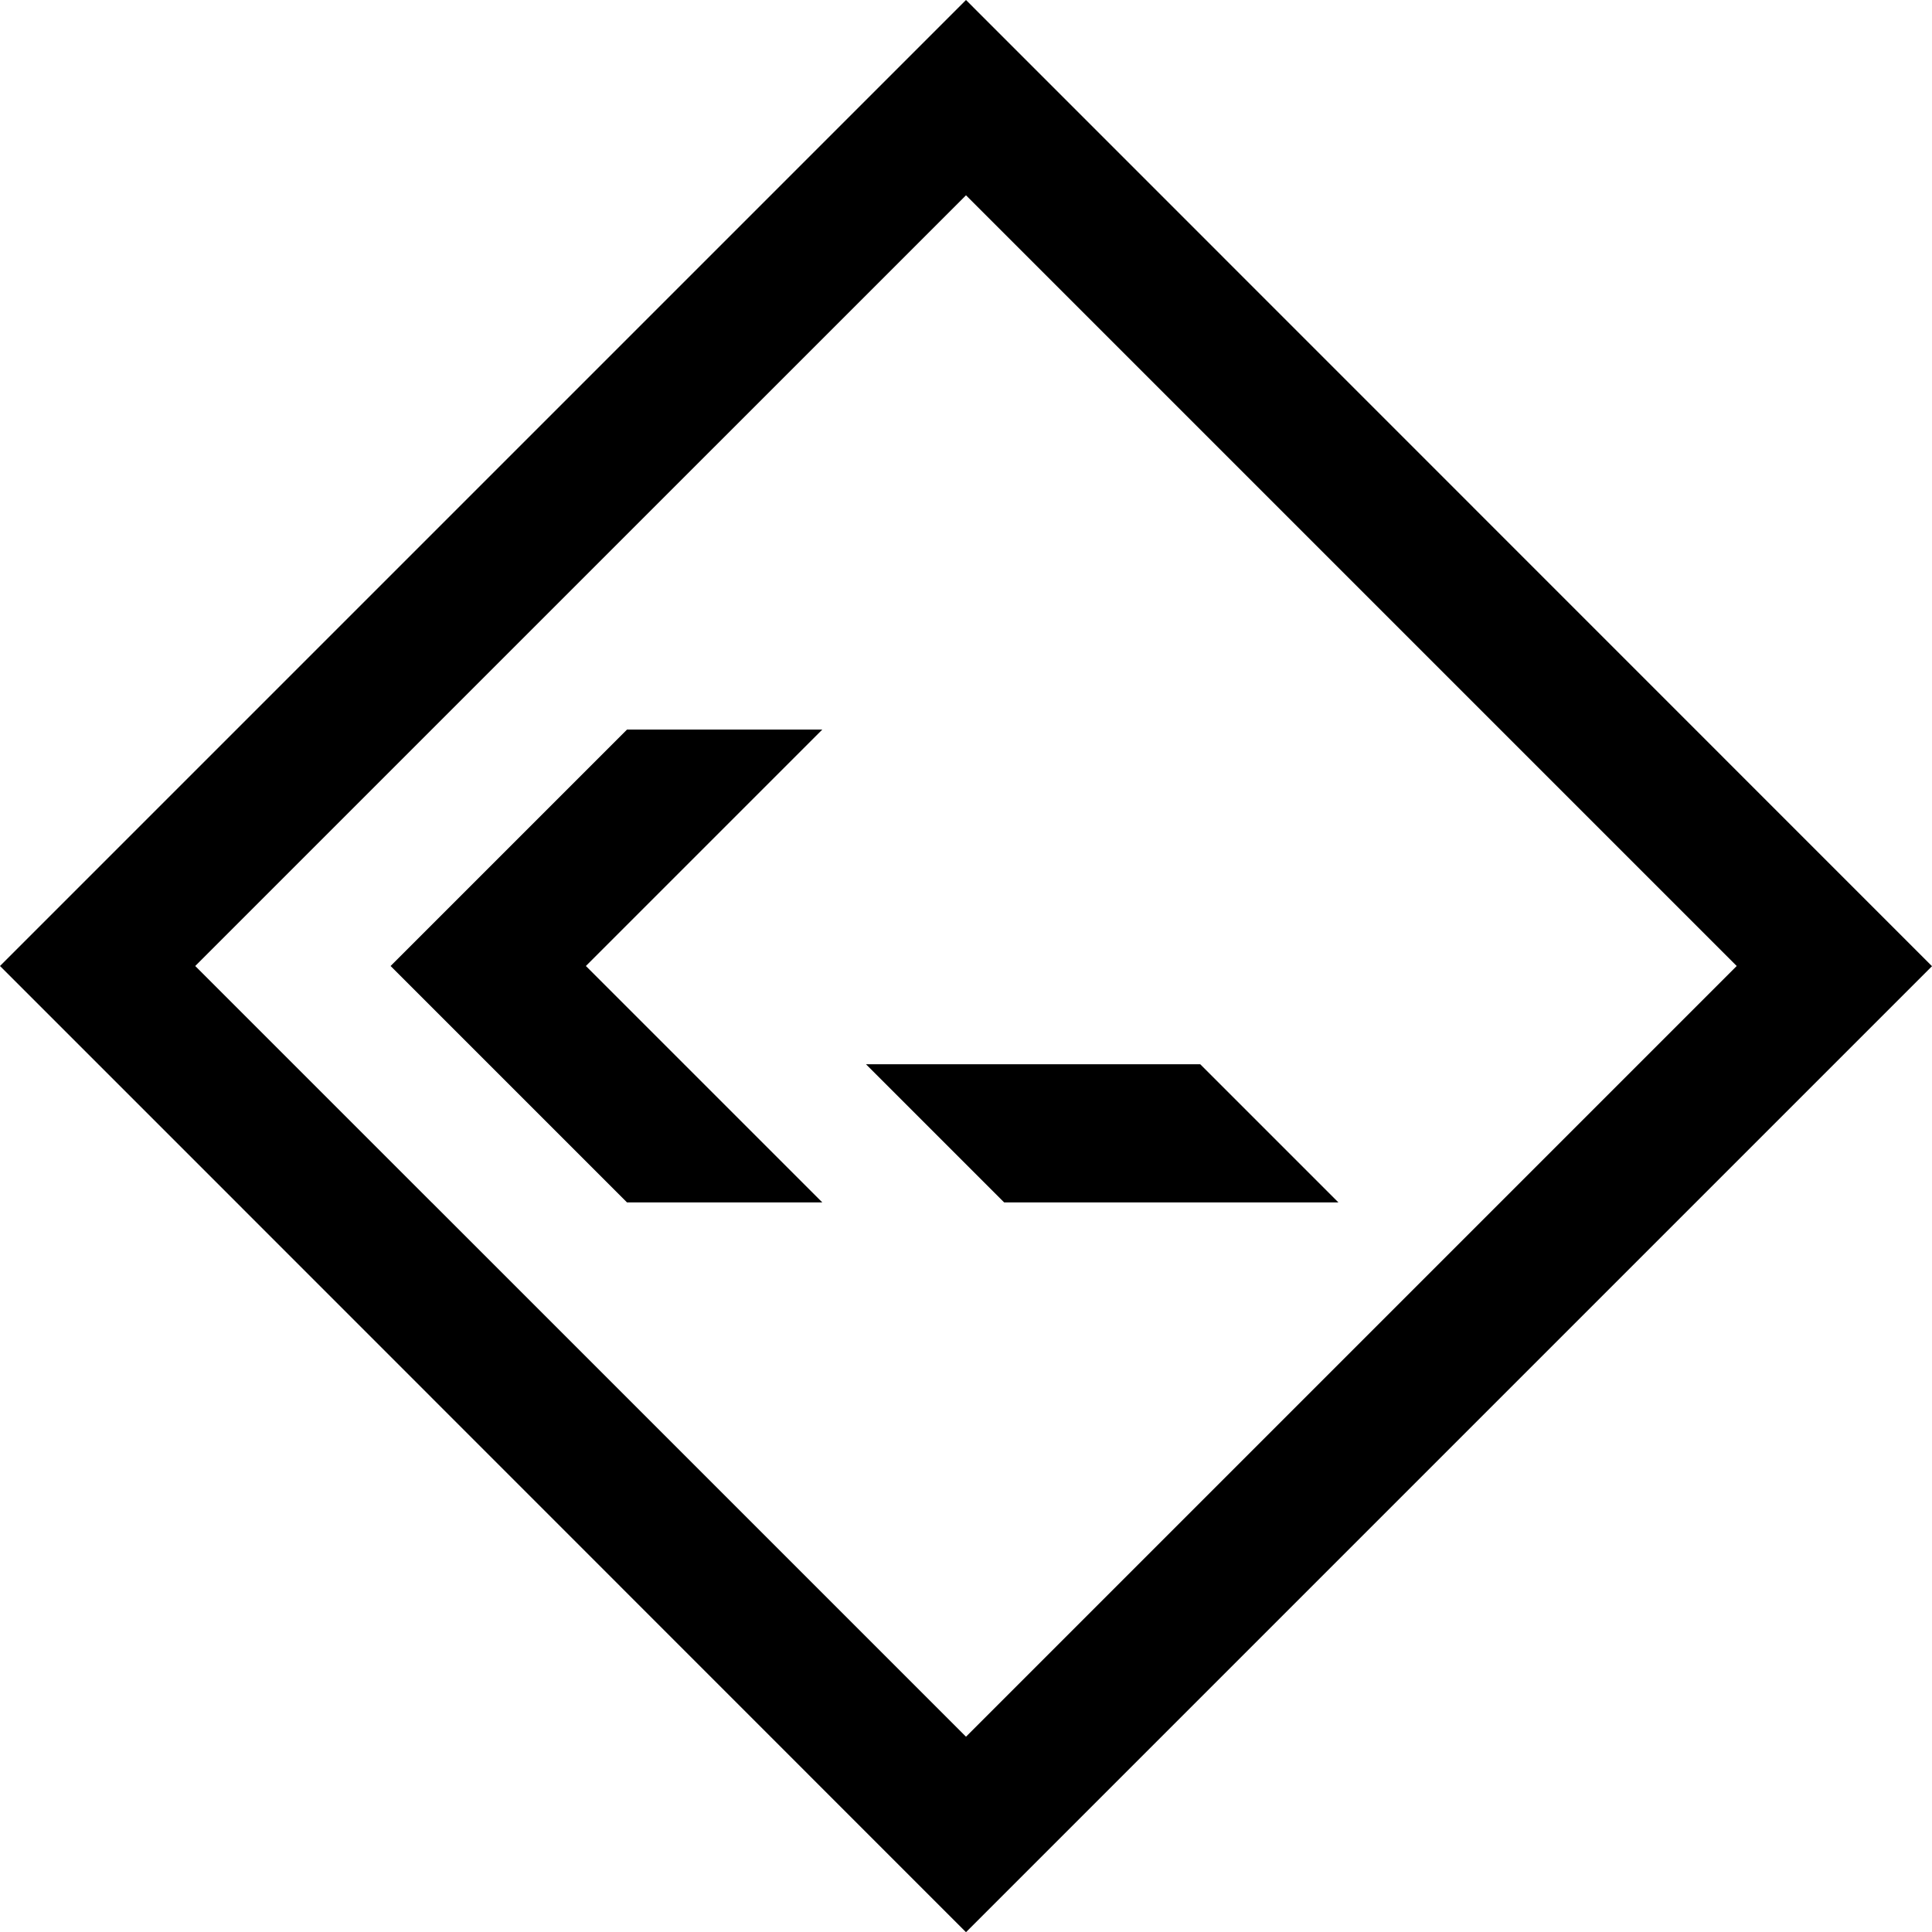 <?xml version="1.0" encoding="UTF-8" standalone="no"?>
<!-- Created with Inkscape (http://www.inkscape.org/) -->

<svg
   width="9.774mm"
   height="9.775mm"
   viewBox="0 0 9.774 9.775"
   version="1.1"
   id="svg5"
   xmlns="http://www.w3.org/2000/svg"
   xmlns:svg="http://www.w3.org/2000/svg">
  <defs
     id="defs2" />
  <g
     id="layer1"
     transform="translate(-570.283,-269.857)">
    <path
       id="path9200"
       style="mix-blend-mode:normal;fill:#000000;fill-opacity:1;stroke:none;stroke-width:0.669;stroke-linecap:round;stroke-linejoin:round;stroke-dasharray:none;stroke-opacity:1"
       d="m 575.17,269.857 -3.691,3.691 -1.196,1.196 1.196,1.196 3.691,3.692 4.887,-4.887 z m 0,0.988 3.899,3.899 -3.899,3.899 -2.703,-2.703 h -3.5e-4 l -1.196,-1.196 1.196,-1.196 z m -1.715,2.703 -1.196,1.196 1.196,1.196 h 0.988 l -1.196,-1.196 1.196,-1.196 z m 1.209,1.693 0.699,0.699 h 1.691 l -0.699,-0.699 z" />
  </g>
</svg>
